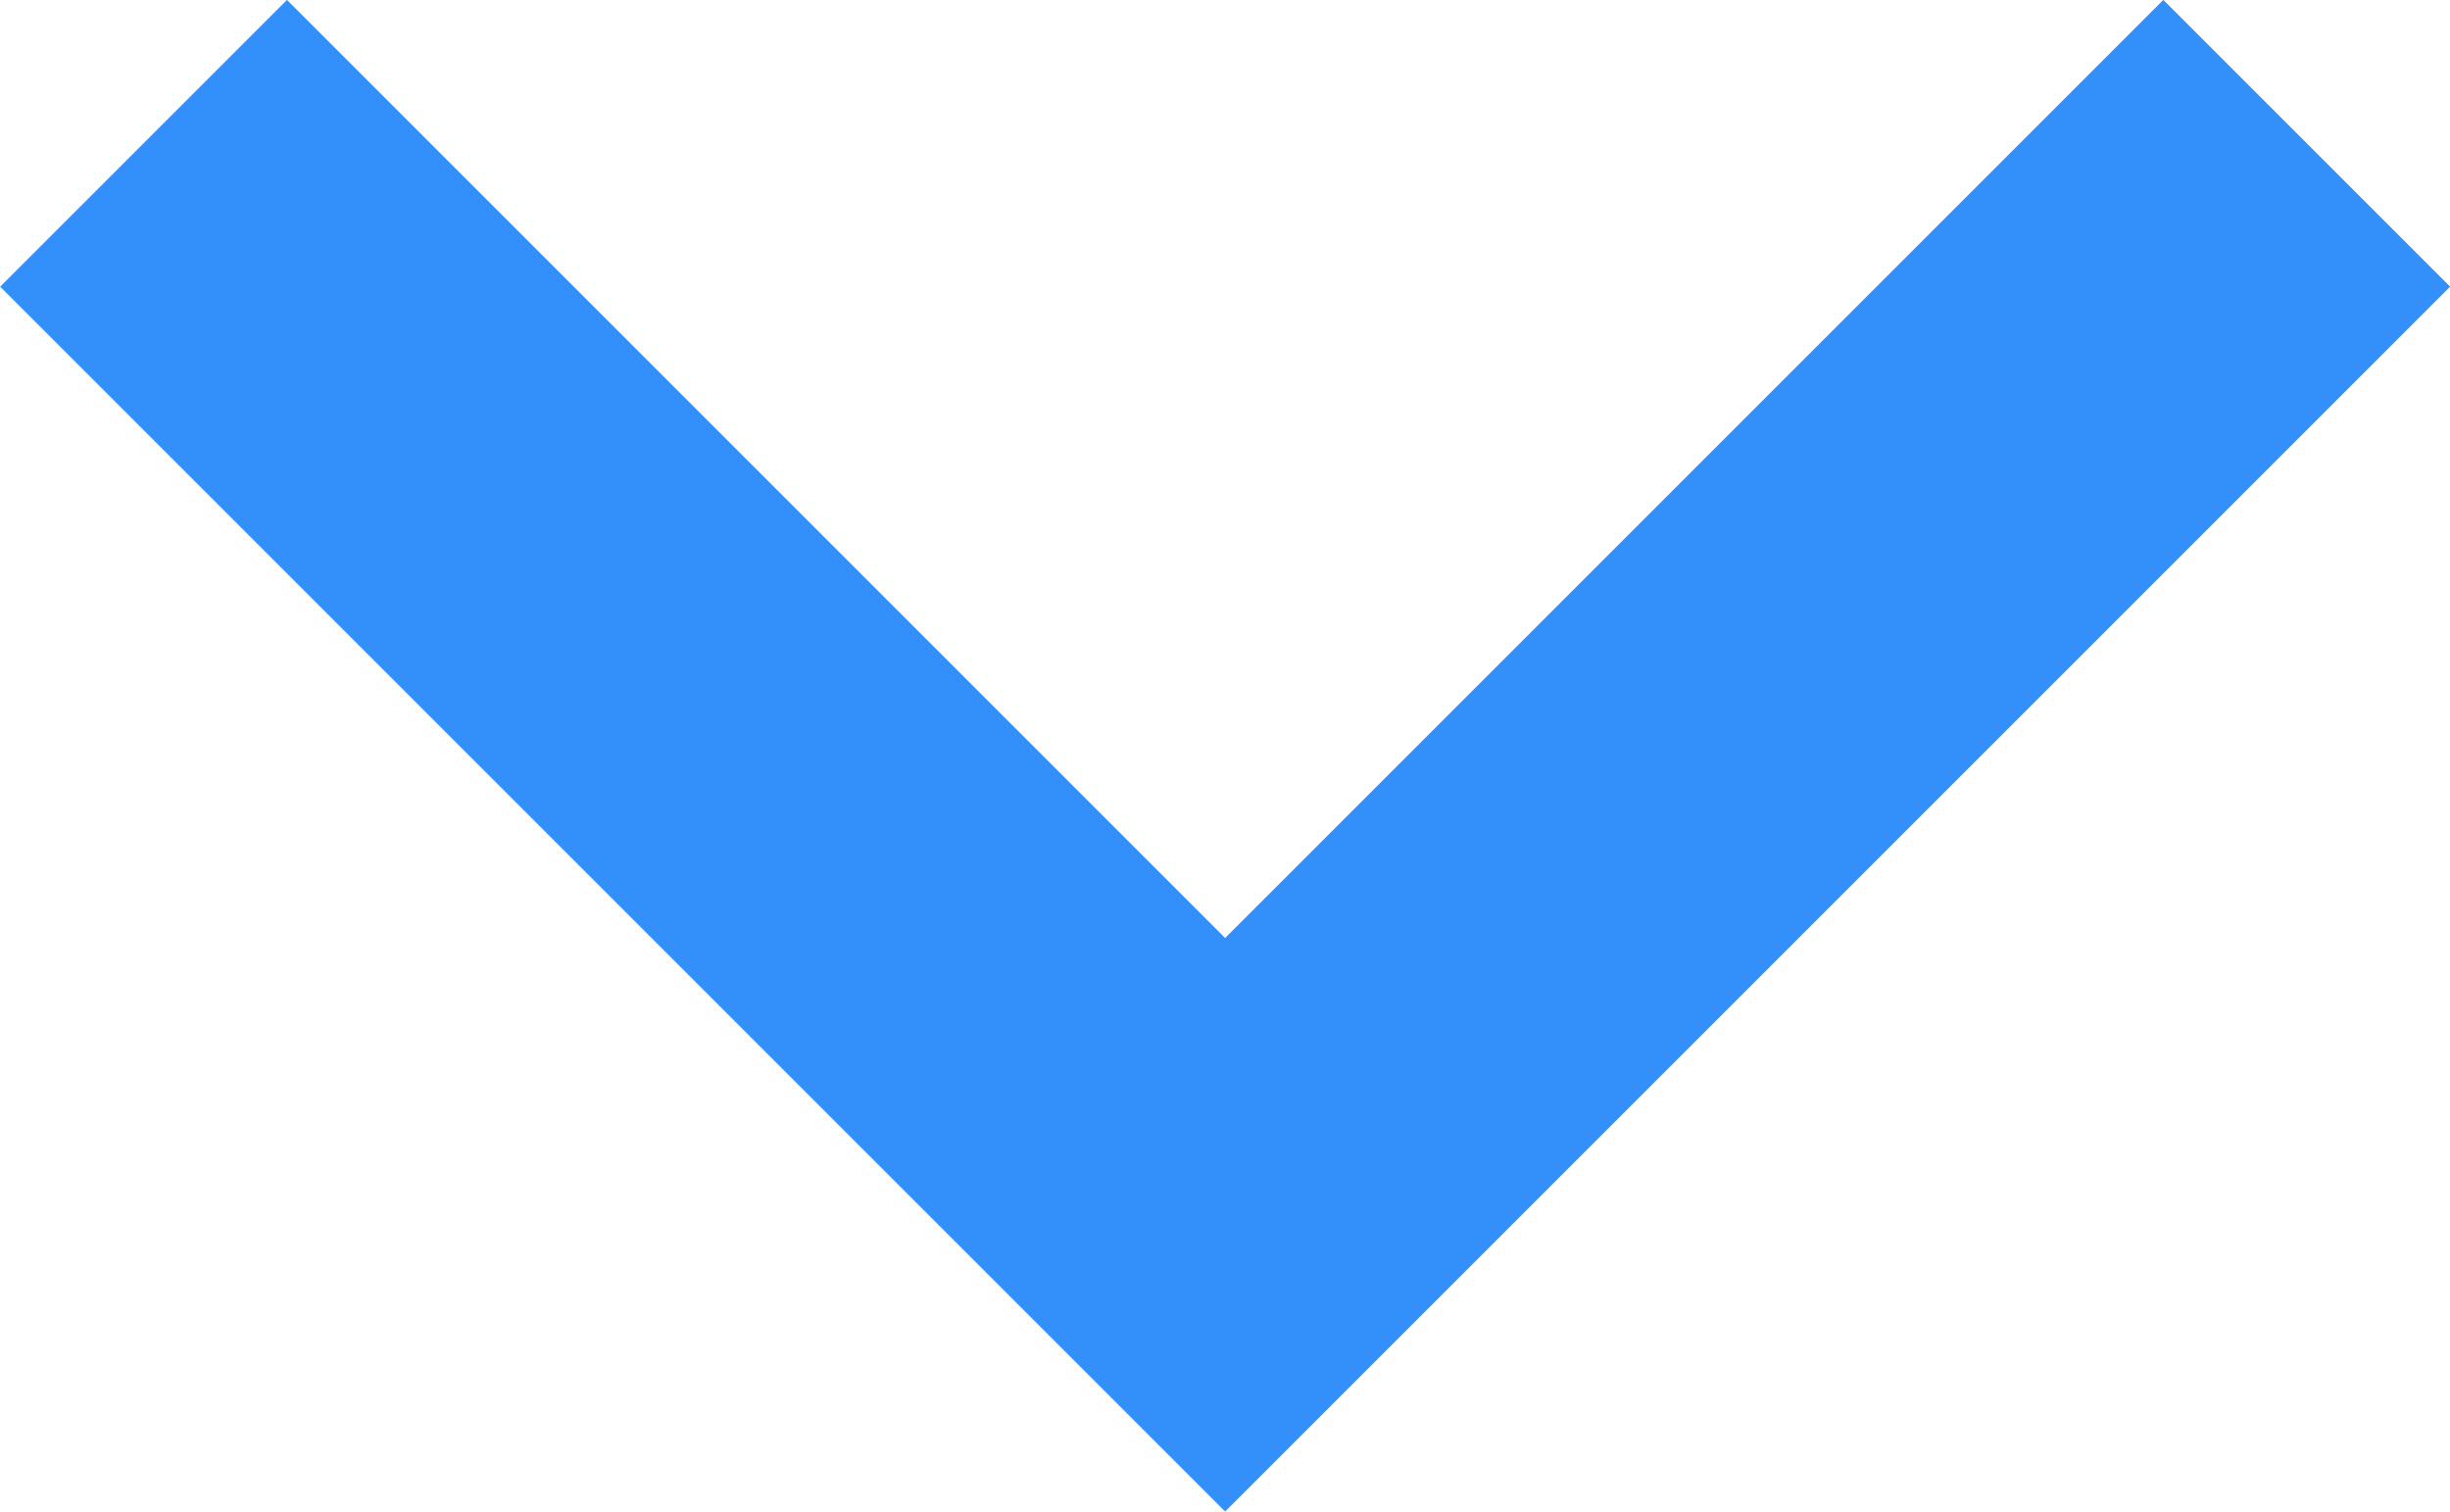 <svg xmlns="http://www.w3.org/2000/svg" width="9.061" height="5.592" viewBox="0 0 9.061 5.592">
    <defs>
        <style>
            .cls-1,.cls-3{fill:none}.cls-2{clip-path:url(#clip-path)}.cls-3{stroke:#338ffa;stroke-miterlimit:10;stroke-width:1.5px}
        </style>
        <clipPath id="clip-path">
            <path d="M0 0h9.061v5.591H0z" class="cls-1"/>
        </clipPath>
    </defs>
    <g id="_" class="cls-2" data-name="&gt;" transform="translate(.001)">
        <path id="_2" d="M156.7 367.6l4 4-4 4" class="cls-3" data-name="&gt;" transform="rotate(90 266.15 109.98)"/>
    </g>
</svg>
